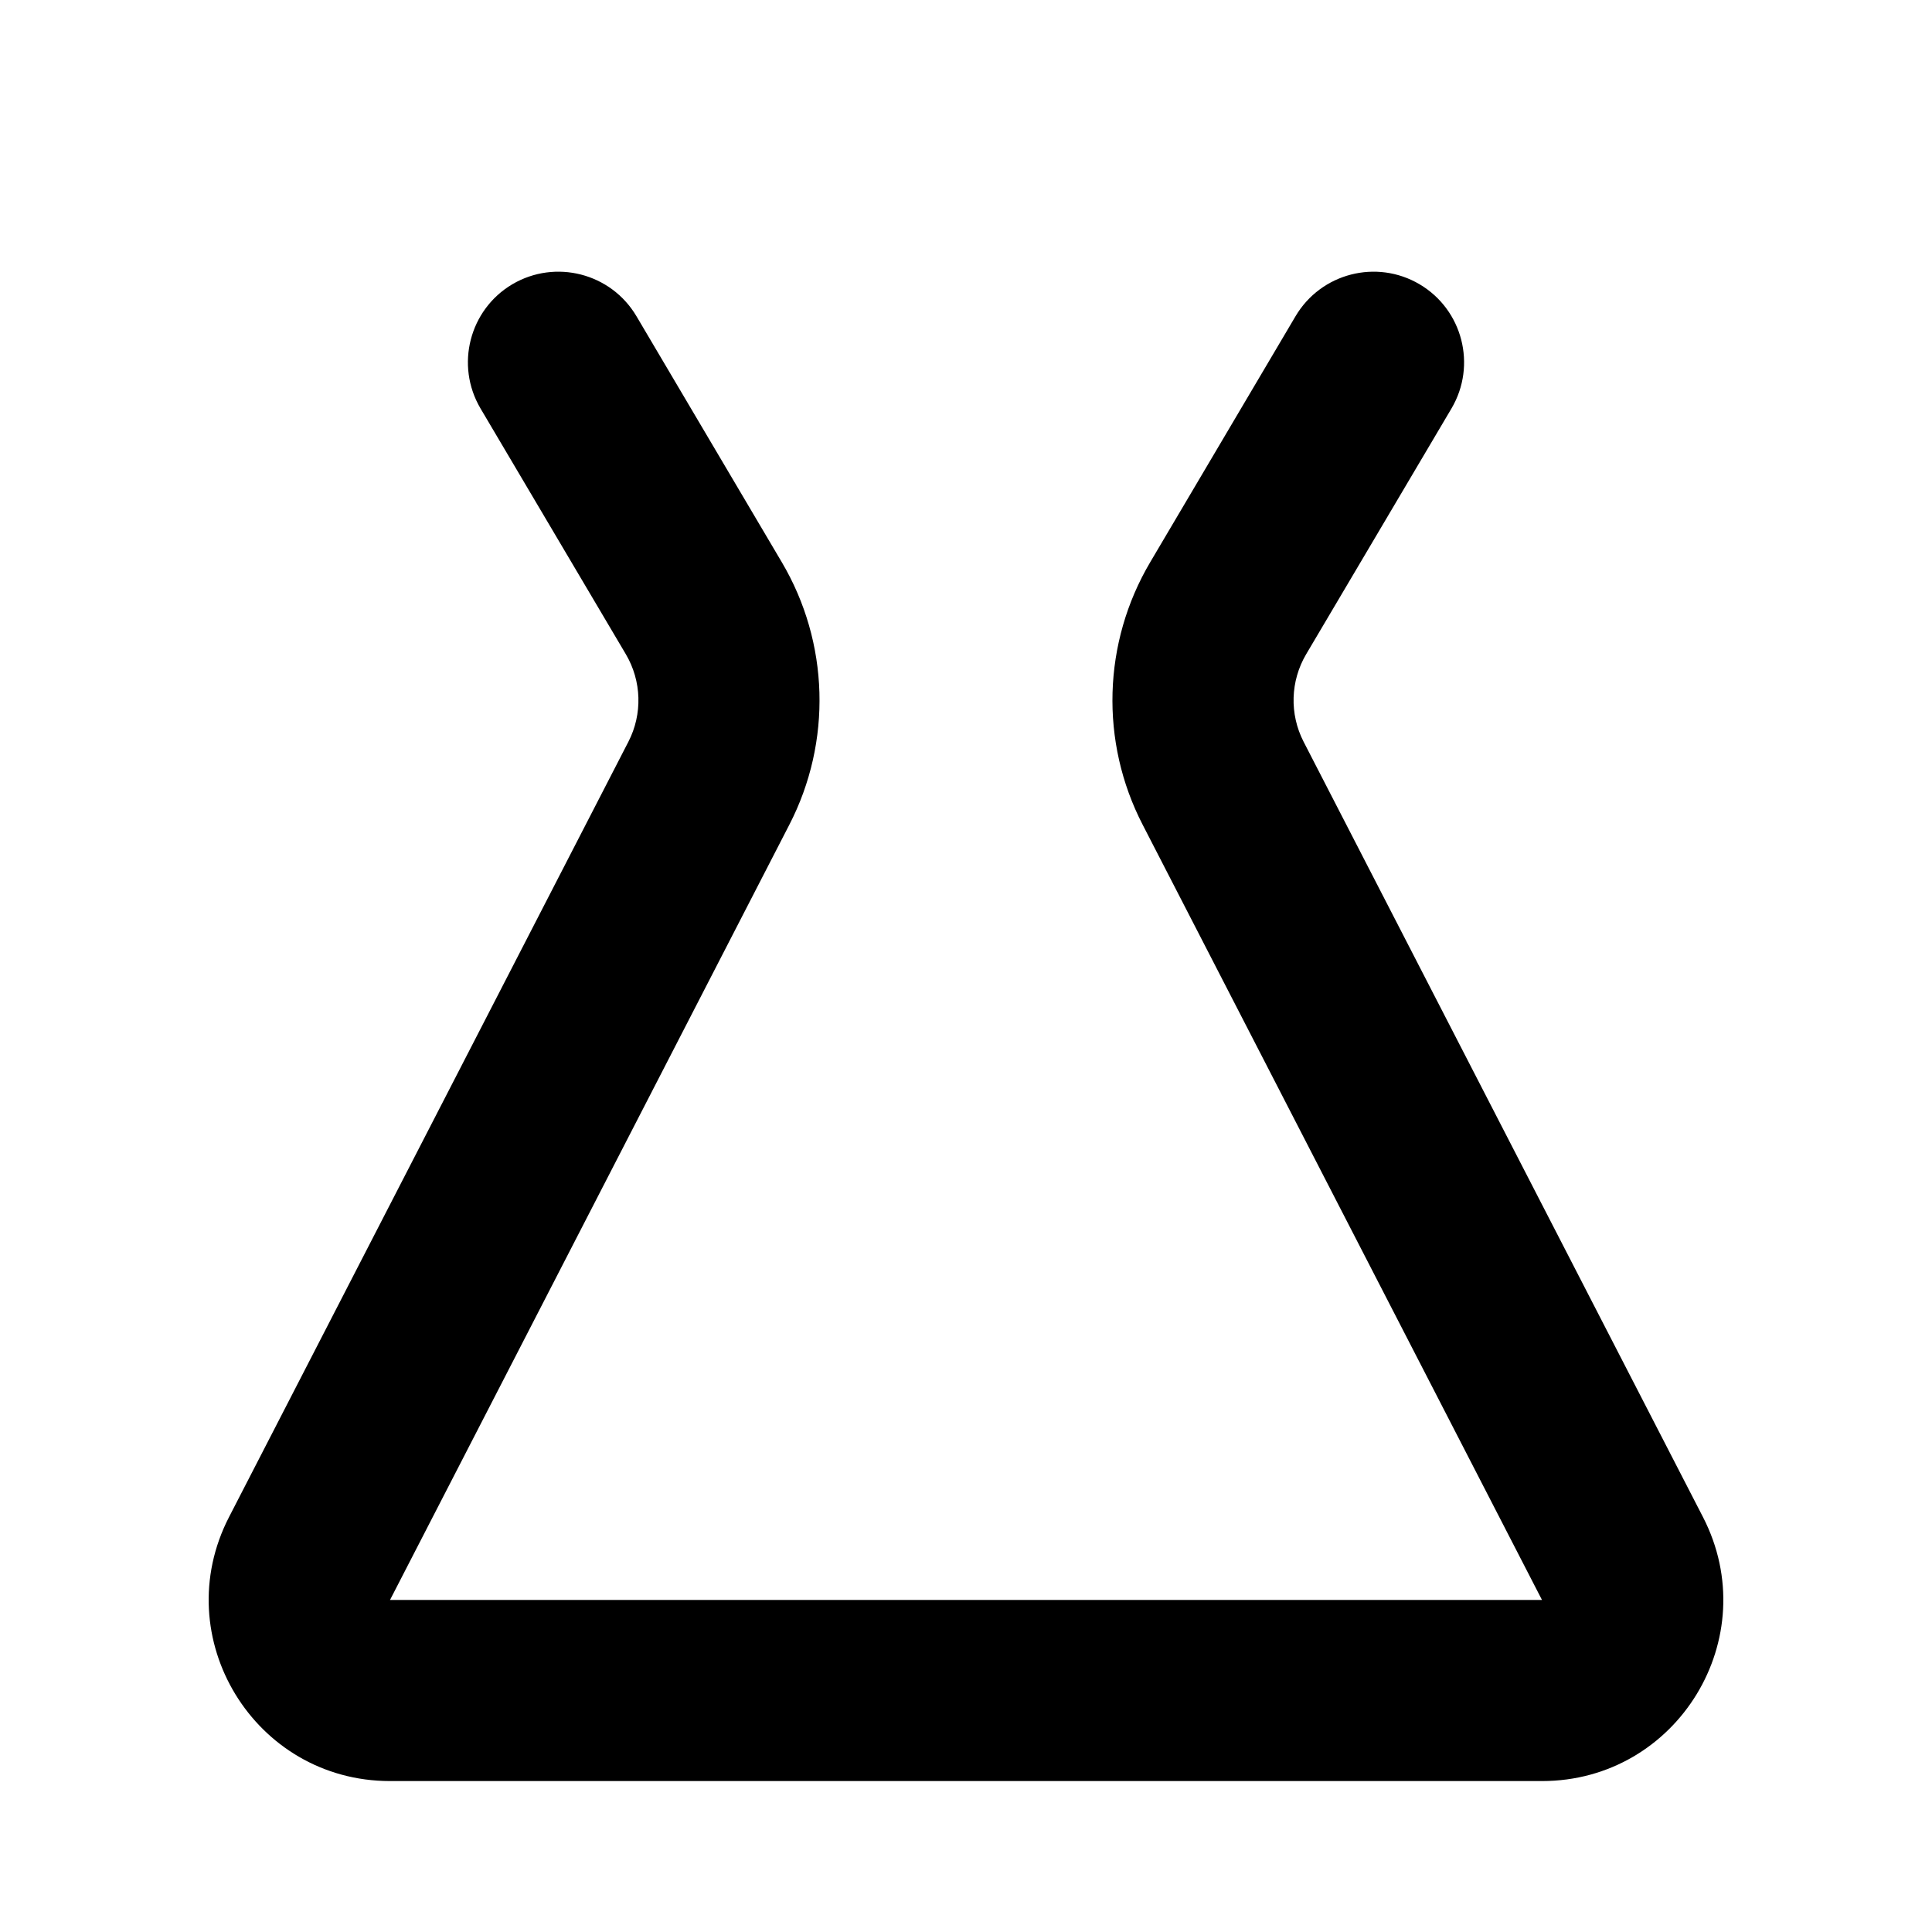 <svg viewBox="0 0 16 16" width="16" height="16" fill="black" xmlns="http://www.w3.org/2000/svg">
 <g transform="translate(1.728, 2.25)">
  <path d="M2.515 0.104C2.872 -0.106 3.332 0.012 3.543 0.369L4.746 2.405C5.14 3.071 5.163 3.893 4.809 4.58L1.502 11L11.042 11L7.735 4.58C7.38 3.893 7.404 3.071 7.798 2.405L9.001 0.369C9.212 0.012 9.672 -0.106 10.028 0.104C10.385 0.315 10.503 0.775 10.293 1.132L9.089 3.168C8.958 3.39 8.95 3.664 9.068 3.893L12.375 10.313C12.89 11.312 12.165 12.5 11.042 12.5L1.502 12.5C0.379 12.5 -0.346 11.312 0.169 10.313L3.476 3.893C3.594 3.664 3.586 3.39 3.455 3.168L2.251 1.132C2.041 0.775 2.159 0.315 2.515 0.104Z" fill-rule="EVENODD"></path>
 </g>
</svg>